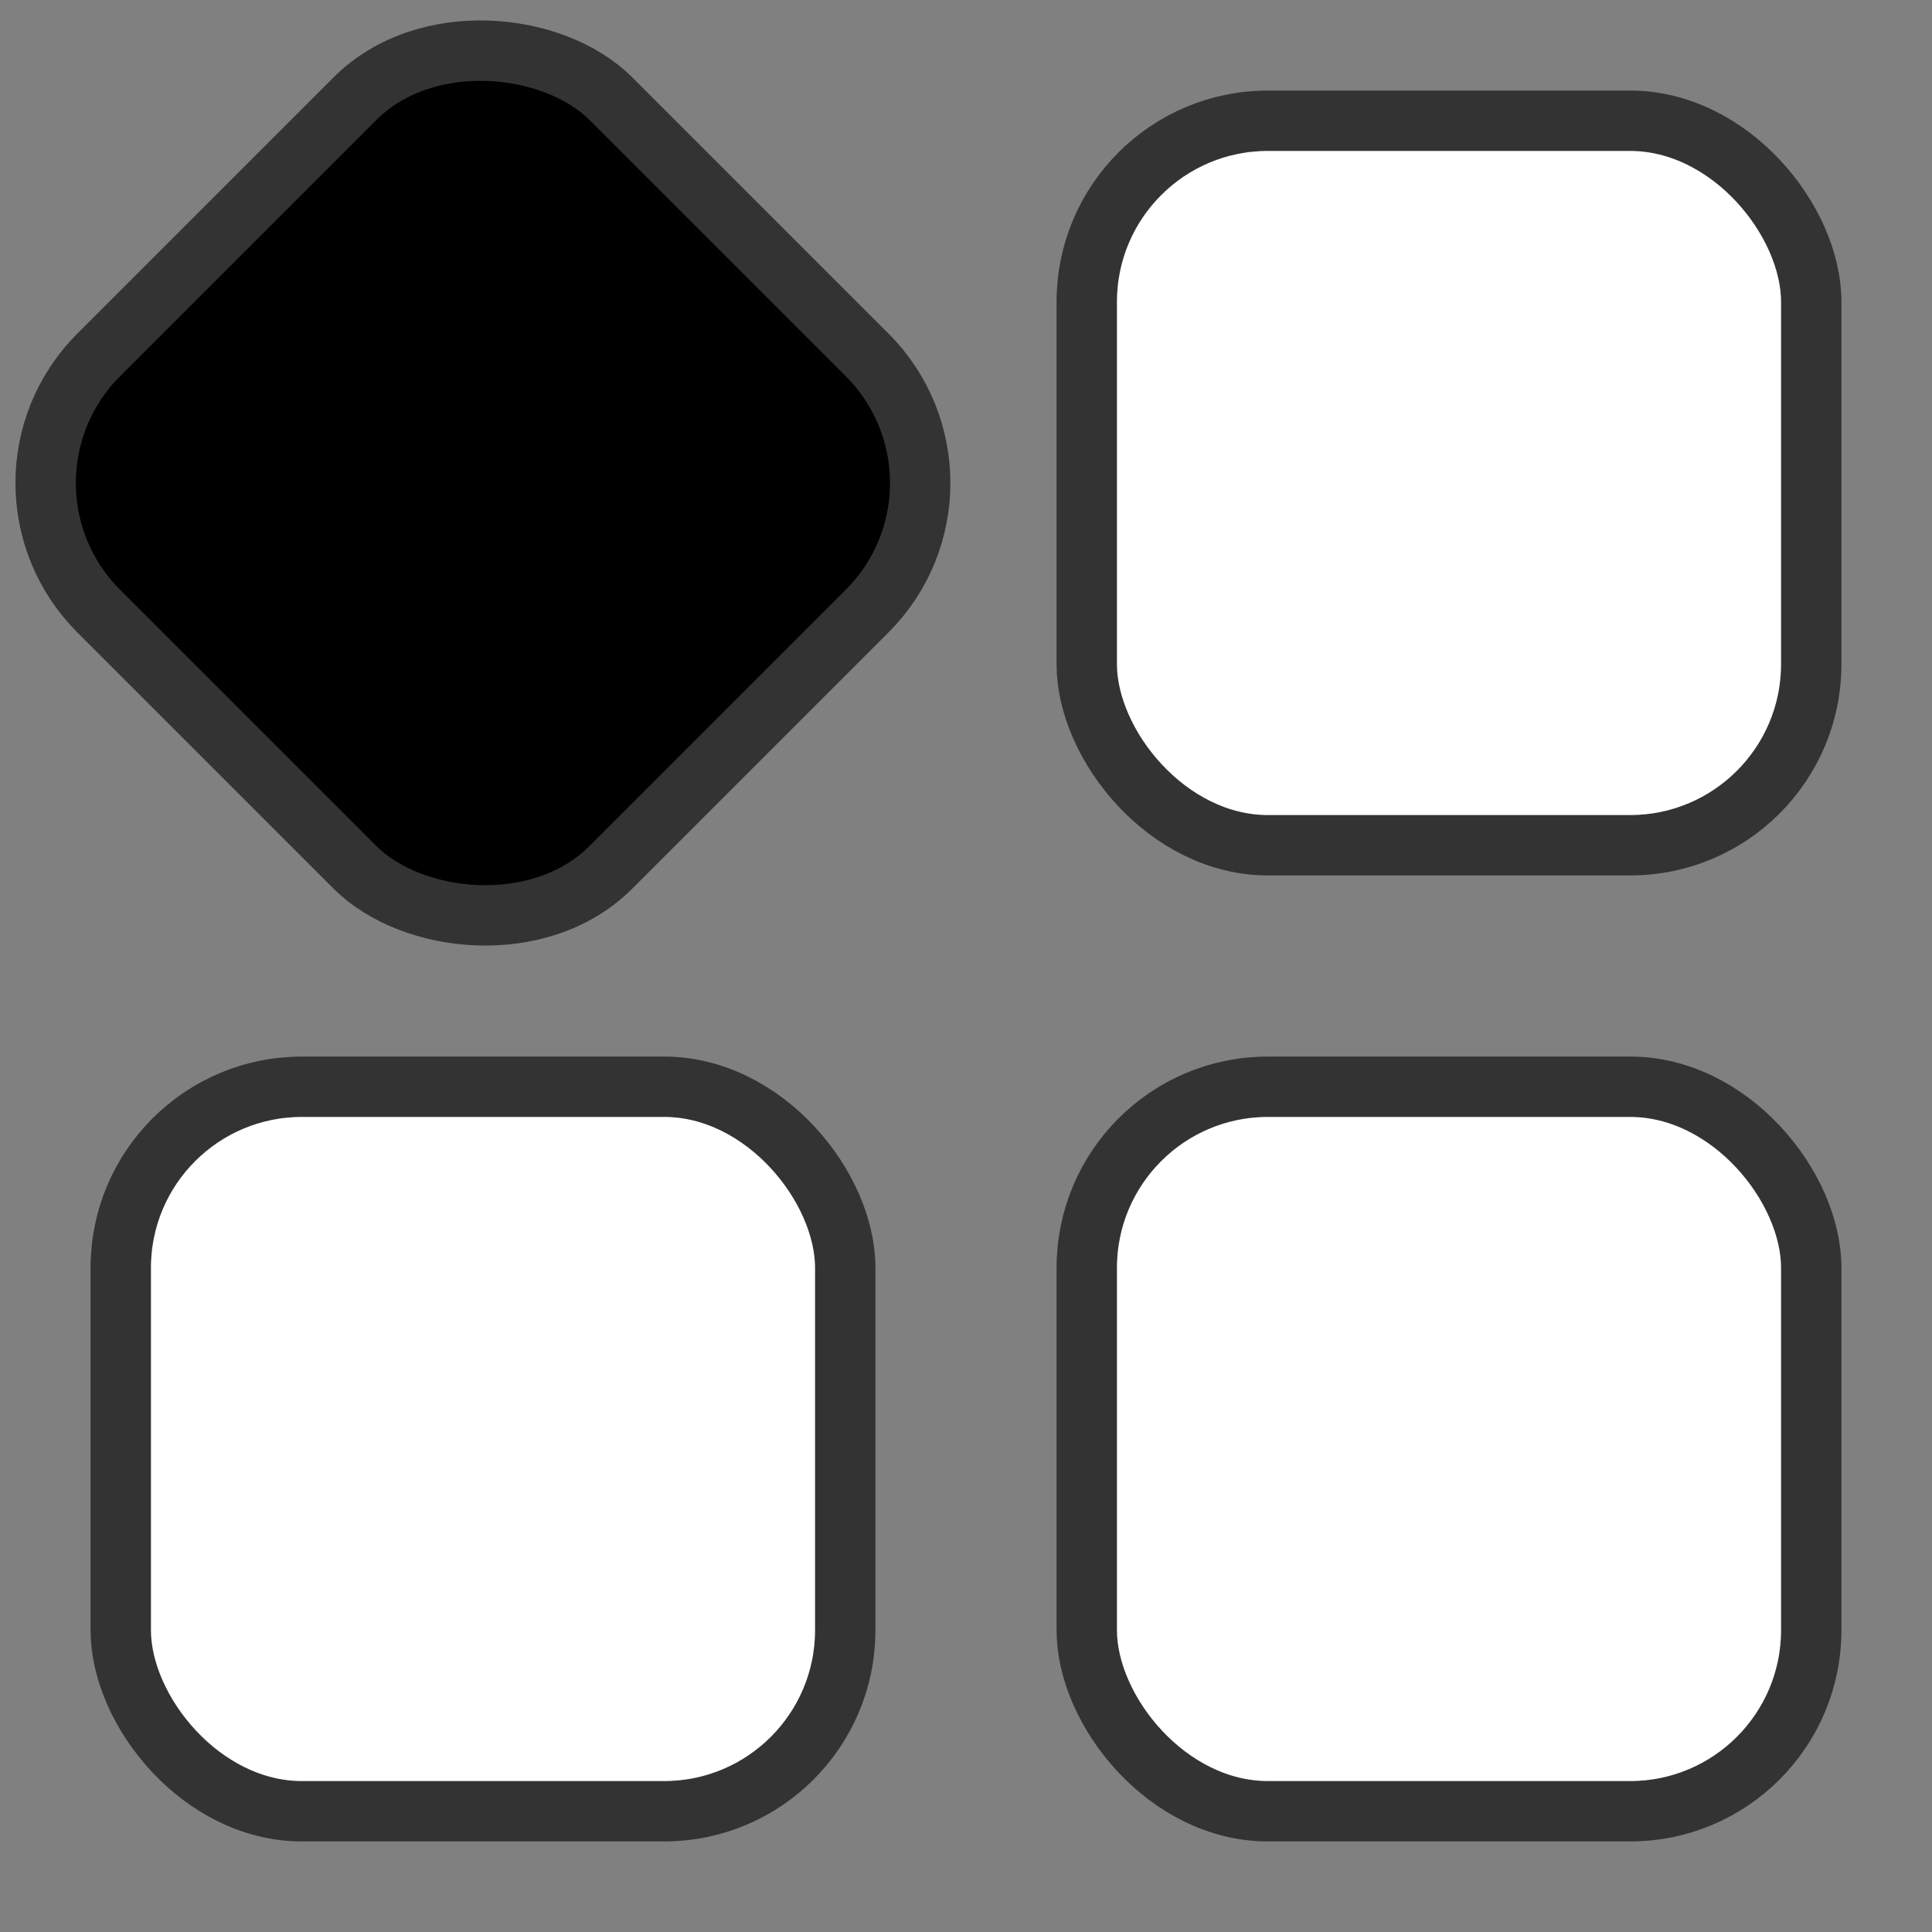 <svg xmlns="http://www.w3.org/2000/svg" viewBox="0 0 64 64">
  <rect x="0" y="0" width="64" height="64" fill="#808080" stroke="none"/>
  <defs>
    <style>
      .cls-1{fill:none;}.cls-2{fill:#fff;}.cls-2,.cls-3{stroke:#333;stroke-linecap:round;stroke-linejoin:round;stroke-width:2px;}
    </style>
  </defs>
  <g id="Layer_2" data-name="Layer 2">
    <g id="Complex">
      <g id="Complex-2" data-name="Complex">
        <rect class="cls-1" width="64" height="64"/>
        <rect id="Rectangle_414" data-name="Rectangle 414" class="cls-2" x="36" y="36" width="24" height="24" rx="6"/>
        <rect id="Rectangle_414-2" data-name="Rectangle 414" class="cls-2" x="36" y="4" width="24" height="24" rx="6"/>
        <rect id="Rectangle_414-3" data-name="Rectangle 414" class="cls-2" x="4" y="36" width="24" height="24" rx="6"/>
        <rect id="Rectangle_414-4" data-name="Rectangle 414" class="cls-3" fill="#000" x="4" y="4" width="24" height="24" rx="6"
              transform="translate(-6.63 16) rotate(-45)"/>
      </g>
    </g>
  </g>
</svg>

